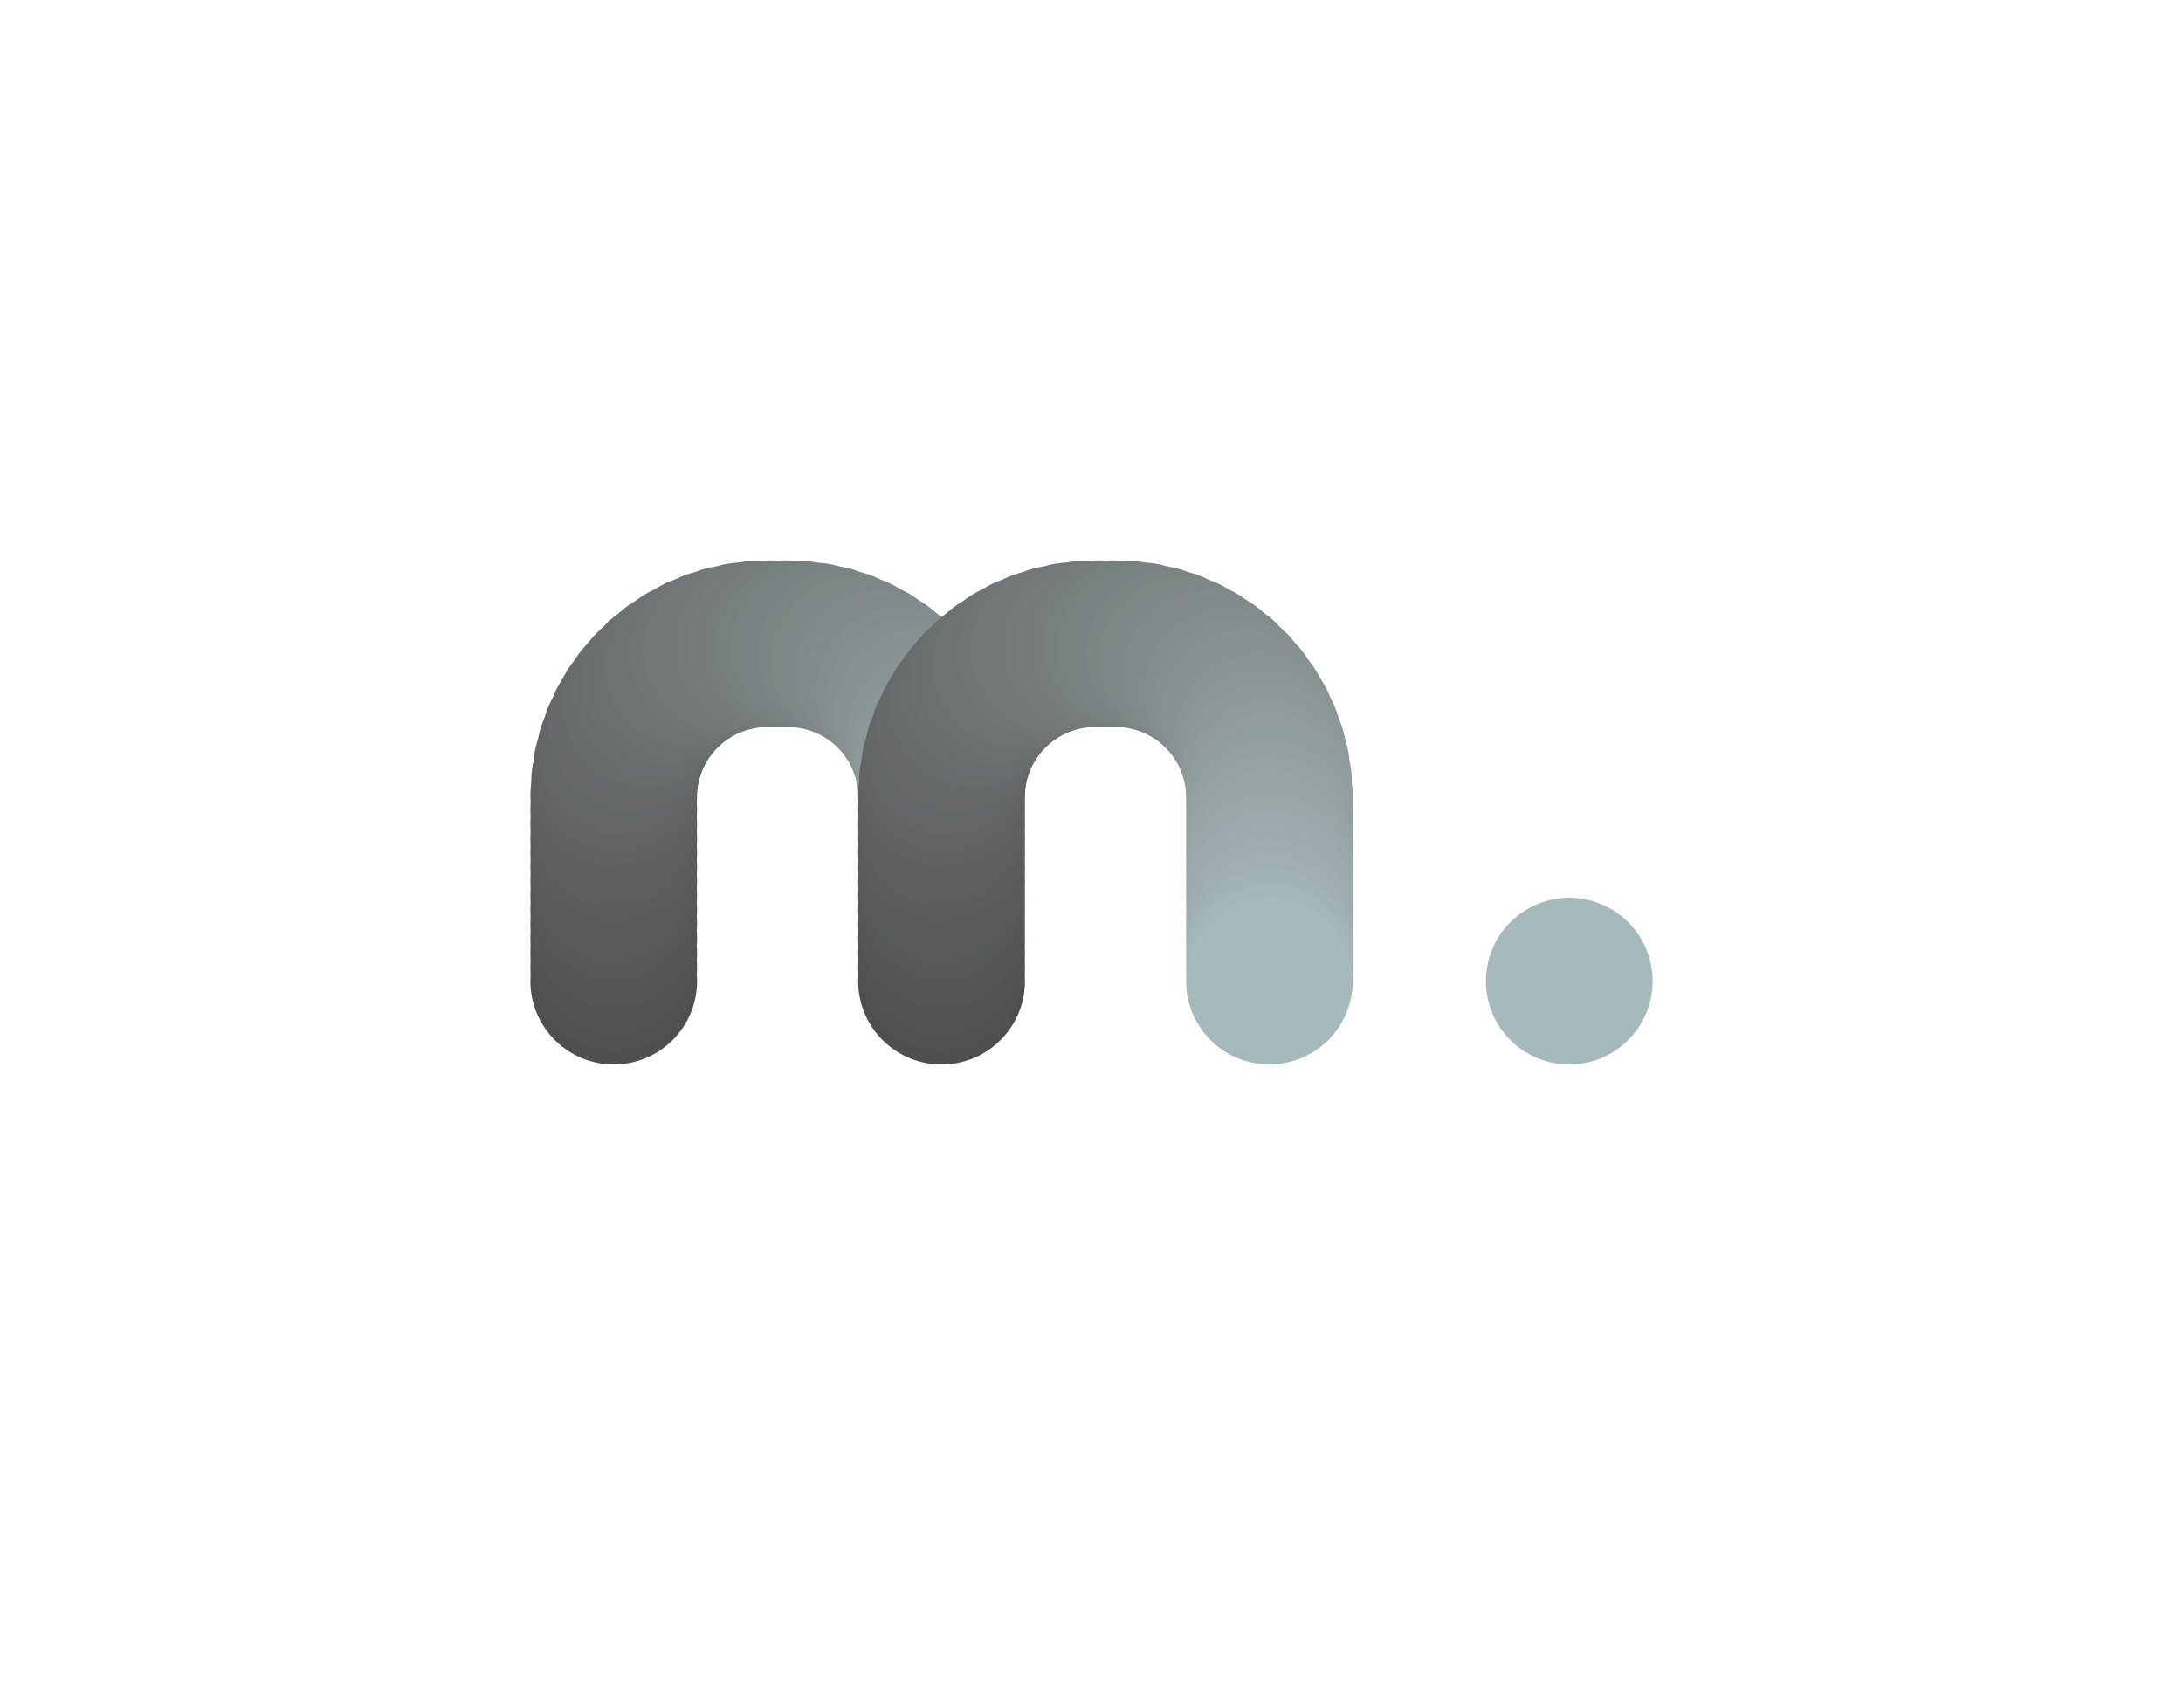 <?xml version="1.0" encoding="utf-8"?>
<!-- Generator: Adobe Illustrator 16.0.0, SVG Export Plug-In . SVG Version: 6.00 Build 0)  -->
<!DOCTYPE svg PUBLIC "-//W3C//DTD SVG 1.1//EN" "http://www.w3.org/Graphics/SVG/1.1/DTD/svg11.dtd">
<svg version="1.1" id="Layer_1" xmlns="http://www.w3.org/2000/svg" xmlns:xlink="http://www.w3.org/1999/xlink" x="0px" y="0px"
	 width="170.603px" height="133.493px" viewBox="0 0 170.603 133.493" enable-background="new 0 0 170.603 133.493"
	 xml:space="preserve">
<g>
	<g>
		<g>
			<circle fill="#4F4F4F" cx="47.963" cy="76.673" r="6.513"/>
			<circle fill="#515151" cx="47.963" cy="75.559" r="6.513"/>
			<circle fill="#525252" cx="47.963" cy="74.442" r="6.513"/>
			<circle fill="#535353" cx="47.963" cy="73.327" r="6.513"/>
			<circle fill="#545555" cx="47.963" cy="72.212" r="6.513"/>
			<circle fill="#555656" cx="47.963" cy="71.096" r="6.513"/>
			<circle fill="#575757" cx="47.963" cy="69.98" r="6.512"/>
			<circle fill="#585959" cx="47.963" cy="68.864" r="6.513"/>
			<circle fill="#595A5A" cx="47.963" cy="67.749" r="6.513"/>
			<circle fill="#5A5C5B" cx="47.963" cy="66.634" r="6.513"/>
			<circle fill="#5B5D5D" cx="47.963" cy="65.518" r="6.513"/>
			<circle fill="#5D5E5E" cx="47.963" cy="64.402" r="6.513"/>
			<circle fill="#5E6060" cx="47.963" cy="63.286" r="6.513"/>
			<circle fill="#5F6161" cx="47.964" cy="62.164" r="6.512"/>
			<circle fill="#616362" cx="48.033" cy="61.004" r="6.513"/>
			<circle fill="#626464" cx="48.21" cy="59.877" r="6.513"/>
			<circle fill="#636665" cx="48.489" cy="58.787" r="6.513"/>
			<circle fill="#646767" cx="48.864" cy="57.741" r="6.513"/>
			<circle fill="#666968" cx="49.331" cy="56.741" r="6.512"/>
			<circle fill="#676A6A" cx="49.884" cy="55.794" r="6.513"/>
			<circle fill="#686C6B" cx="50.52" cy="54.904" r="6.513"/>
			<circle fill="#6A6D6D" cx="51.232" cy="54.078" r="6.513"/>
			<circle fill="#6B6F6F" cx="52.014" cy="53.32" r="6.512"/>
			<circle fill="#6C7070" cx="52.864" cy="52.634" r="6.513"/>
			<circle fill="#6E7272" cx="53.774" cy="52.027" r="6.512"/>
			<circle fill="#6F7373" cx="54.74" cy="51.503" r="6.512"/>
			<circle fill="#707575" cx="55.757" cy="51.067" r="6.513"/>
			<circle fill="#727777" cx="56.819" cy="50.726" r="6.512"/>
			<circle fill="#737878" cx="57.922" cy="50.482" r="6.512"/>
			<circle fill="#747A7A" cx="59.061" cy="50.343" r="6.513"/>
			<circle fill="#767C7C" cx="60.215" cy="50.31" r="6.513"/>
			<circle fill="#777D7D" cx="61.331" cy="50.31" r="6.513"/>
			<circle fill="#787F7F" cx="62.485" cy="50.343" r="6.513"/>
			<circle fill="#7A8181" cx="63.624" cy="50.482" r="6.512"/>
			<circle fill="#7B8283" cx="64.727" cy="50.726" r="6.512"/>
			<circle fill="#7C8484" cx="65.79" cy="51.067" r="6.513"/>
			<circle fill="#7E8686" cx="66.806" cy="51.502" r="6.513"/>
			<circle fill="#7F8888" cx="67.773" cy="52.027" r="6.512"/>
			<circle fill="#81898A" cx="68.683" cy="52.634" r="6.513"/>
			<circle fill="#828B8C" cx="69.532" cy="53.319" r="6.512"/>
			<circle fill="#848D8E" cx="70.315" cy="54.078" r="6.512"/>
			<circle fill="#858F8F" cx="71.027" cy="54.905" r="6.513"/>
			<circle fill="#879191" cx="71.662" cy="55.793" r="6.513"/>
			<circle fill="#889293" cx="72.216" cy="56.74" r="6.513"/>
			<circle fill="#8A9495" cx="72.683" cy="57.741" r="6.513"/>
			<circle fill="#8B9697" cx="73.058" cy="58.788" r="6.513"/>
			<circle fill="#8D9899" cx="73.336" cy="59.877" r="6.513"/>
			<circle fill="#8E9A9B" cx="73.513" cy="61.003" r="6.513"/>
			<circle fill="#909C9D" cx="73.582" cy="62.163" r="6.513"/>
			<circle fill="#919E9F" cx="73.583" cy="63.286" r="6.513"/>
			<circle fill="#93A0A1" cx="73.583" cy="64.402" r="6.513"/>
			<circle fill="#94A2A3" cx="73.583" cy="65.518" r="6.513"/>
			<circle fill="#96A4A5" cx="73.583" cy="66.634" r="6.513"/>
			<circle fill="#97A6A7" cx="73.583" cy="67.749" r="6.513"/>
			<circle fill="#99A8A9" cx="73.583" cy="68.864" r="6.513"/>
			<circle fill="#9BAAAC" cx="73.583" cy="69.98" r="6.513"/>
			<circle fill="#9CACAE" cx="73.583" cy="71.096" r="6.513"/>
			<circle fill="#9EAEB0" cx="73.583" cy="72.212" r="6.513"/>
			<circle fill="#A0B0B2" cx="73.583" cy="73.327" r="6.513"/>
			<circle fill="#A2B3B5" cx="73.583" cy="74.442" r="6.513"/>
			<circle fill="#A4B6B8" cx="73.583" cy="75.559" r="6.513"/>
			<circle fill="#A6B9BB" cx="73.583" cy="76.674" r="6.513"/>
		</g>
		<g>
			<circle fill="#4F4F4F" cx="73.583" cy="76.671" r="6.513"/>
			<circle fill="#515151" cx="73.583" cy="75.555" r="6.513"/>
			<circle fill="#525252" cx="73.583" cy="74.438" r="6.512"/>
			<circle fill="#535353" cx="73.583" cy="73.323" r="6.513"/>
			<circle fill="#545555" cx="73.583" cy="72.208" r="6.512"/>
			<circle fill="#555656" cx="73.583" cy="71.092" r="6.513"/>
			<circle fill="#575757" cx="73.583" cy="69.977" r="6.513"/>
			<circle fill="#585959" cx="73.583" cy="68.861" r="6.512"/>
			<circle fill="#595A5A" cx="73.583" cy="67.745" r="6.512"/>
			<circle fill="#5A5C5B" cx="73.583" cy="66.63" r="6.513"/>
			<circle fill="#5B5D5D" cx="73.583" cy="65.515" r="6.512"/>
			<circle fill="#5D5E5E" cx="73.583" cy="64.398" r="6.513"/>
			<circle fill="#5E6060" cx="73.583" cy="63.283" r="6.513"/>
			<circle fill="#5F6161" cx="73.584" cy="62.16" r="6.513"/>
			<circle fill="#616362" cx="73.653" cy="61.001" r="6.513"/>
			<circle fill="#626464" cx="73.83" cy="59.875" r="6.513"/>
			<circle fill="#636665" cx="74.108" cy="58.786" r="6.513"/>
			<circle fill="#646767" cx="74.484" cy="57.738" r="6.513"/>
			<circle fill="#666968" cx="74.95" cy="56.739" r="6.513"/>
			<circle fill="#676A6A" cx="75.504" cy="55.792" r="6.513"/>
			<circle fill="#686C6B" cx="76.139" cy="54.903" r="6.513"/>
			<circle fill="#6A6D6D" cx="76.852" cy="54.076" r="6.513"/>
			<circle fill="#6B6F6F" cx="77.634" cy="53.318" r="6.513"/>
			<circle fill="#6C7070" cx="78.483" cy="52.632" r="6.513"/>
			<circle fill="#6E7272" cx="79.393" cy="52.025" r="6.513"/>
			<circle fill="#6F7373" cx="80.36" cy="51.501" r="6.513"/>
			<circle fill="#707575" cx="81.376" cy="51.066" r="6.513"/>
			<circle fill="#727777" cx="82.439" cy="50.724" r="6.513"/>
			<circle fill="#737878" cx="83.542" cy="50.48" r="6.512"/>
			<circle fill="#747A7A" cx="84.681" cy="50.341" r="6.513"/>
			<circle fill="#767C7C" cx="85.835" cy="50.308" r="6.513"/>
			<circle fill="#777D7D" cx="86.951" cy="50.308" r="6.513"/>
			<circle fill="#787F7F" cx="88.105" cy="50.341" r="6.513"/>
			<circle fill="#7A8181" cx="89.244" cy="50.48" r="6.513"/>
			<circle fill="#7B8283" cx="90.347" cy="50.724" r="6.513"/>
			<circle fill="#7C8484" cx="91.409" cy="51.066" r="6.513"/>
			<circle fill="#7E8686" cx="92.427" cy="51.501" r="6.513"/>
			<circle fill="#7F8888" cx="93.393" cy="52.025" r="6.512"/>
			<circle fill="#81898A" cx="94.303" cy="52.632" r="6.513"/>
			<circle fill="#828B8C" cx="95.152" cy="53.318" r="6.513"/>
			<circle fill="#848D8E" cx="95.934" cy="54.076" r="6.513"/>
			<circle fill="#858F8F" cx="96.646" cy="54.903" r="6.513"/>
			<circle fill="#879191" cx="97.281" cy="55.792" r="6.513"/>
			<circle fill="#889293" cx="97.835" cy="56.738" r="6.513"/>
			<circle fill="#8A9495" cx="98.302" cy="57.738" r="6.513"/>
			<circle fill="#8B9697" cx="98.677" cy="58.786" r="6.513"/>
			<circle fill="#8D9899" cx="98.956" cy="59.875" r="6.513"/>
			<circle fill="#8E9A9B" cx="99.132" cy="61.001" r="6.513"/>
			<path fill="#909C9D" d="M92.689,62.238c-0.043-3.598,2.837-6.546,6.435-6.589c3.596-0.044,6.546,2.836,6.589,6.433
				c0.043,3.599-2.837,6.548-6.434,6.592C95.683,68.717,92.732,65.837,92.689,62.238z"/>
			<circle fill="#919E9F" cx="99.203" cy="63.284" r="6.513"/>
			<circle fill="#93A0A1" cx="99.203" cy="64.398" r="6.512"/>
			<circle fill="#94A2A3" cx="99.203" cy="65.515" r="6.513"/>
			<circle fill="#96A4A5" cx="99.203" cy="66.63" r="6.513"/>
			<circle fill="#97A6A7" cx="99.203" cy="67.745" r="6.513"/>
			<circle fill="#99A8A9" cx="99.203" cy="68.861" r="6.513"/>
			<circle fill="#9BAAAC" cx="99.203" cy="69.977" r="6.513"/>
			<circle fill="#9CACAE" cx="99.203" cy="71.092" r="6.513"/>
			<circle fill="#9EAEB0" cx="99.203" cy="72.208" r="6.512"/>
			<circle fill="#A0B0B2" cx="99.203" cy="73.323" r="6.513"/>
			<circle fill="#A2B3B5" cx="99.203" cy="74.438" r="6.513"/>
			<circle fill="#A4B6B8" cx="99.203" cy="75.555" r="6.513"/>
			<circle fill="#A6B9BB" cx="99.203" cy="76.67" r="6.513"/>
		</g>
	</g>
	<circle fill="#A6B9BB" cx="122.64" cy="76.673" r="6.513"/>
</g>
</svg>
